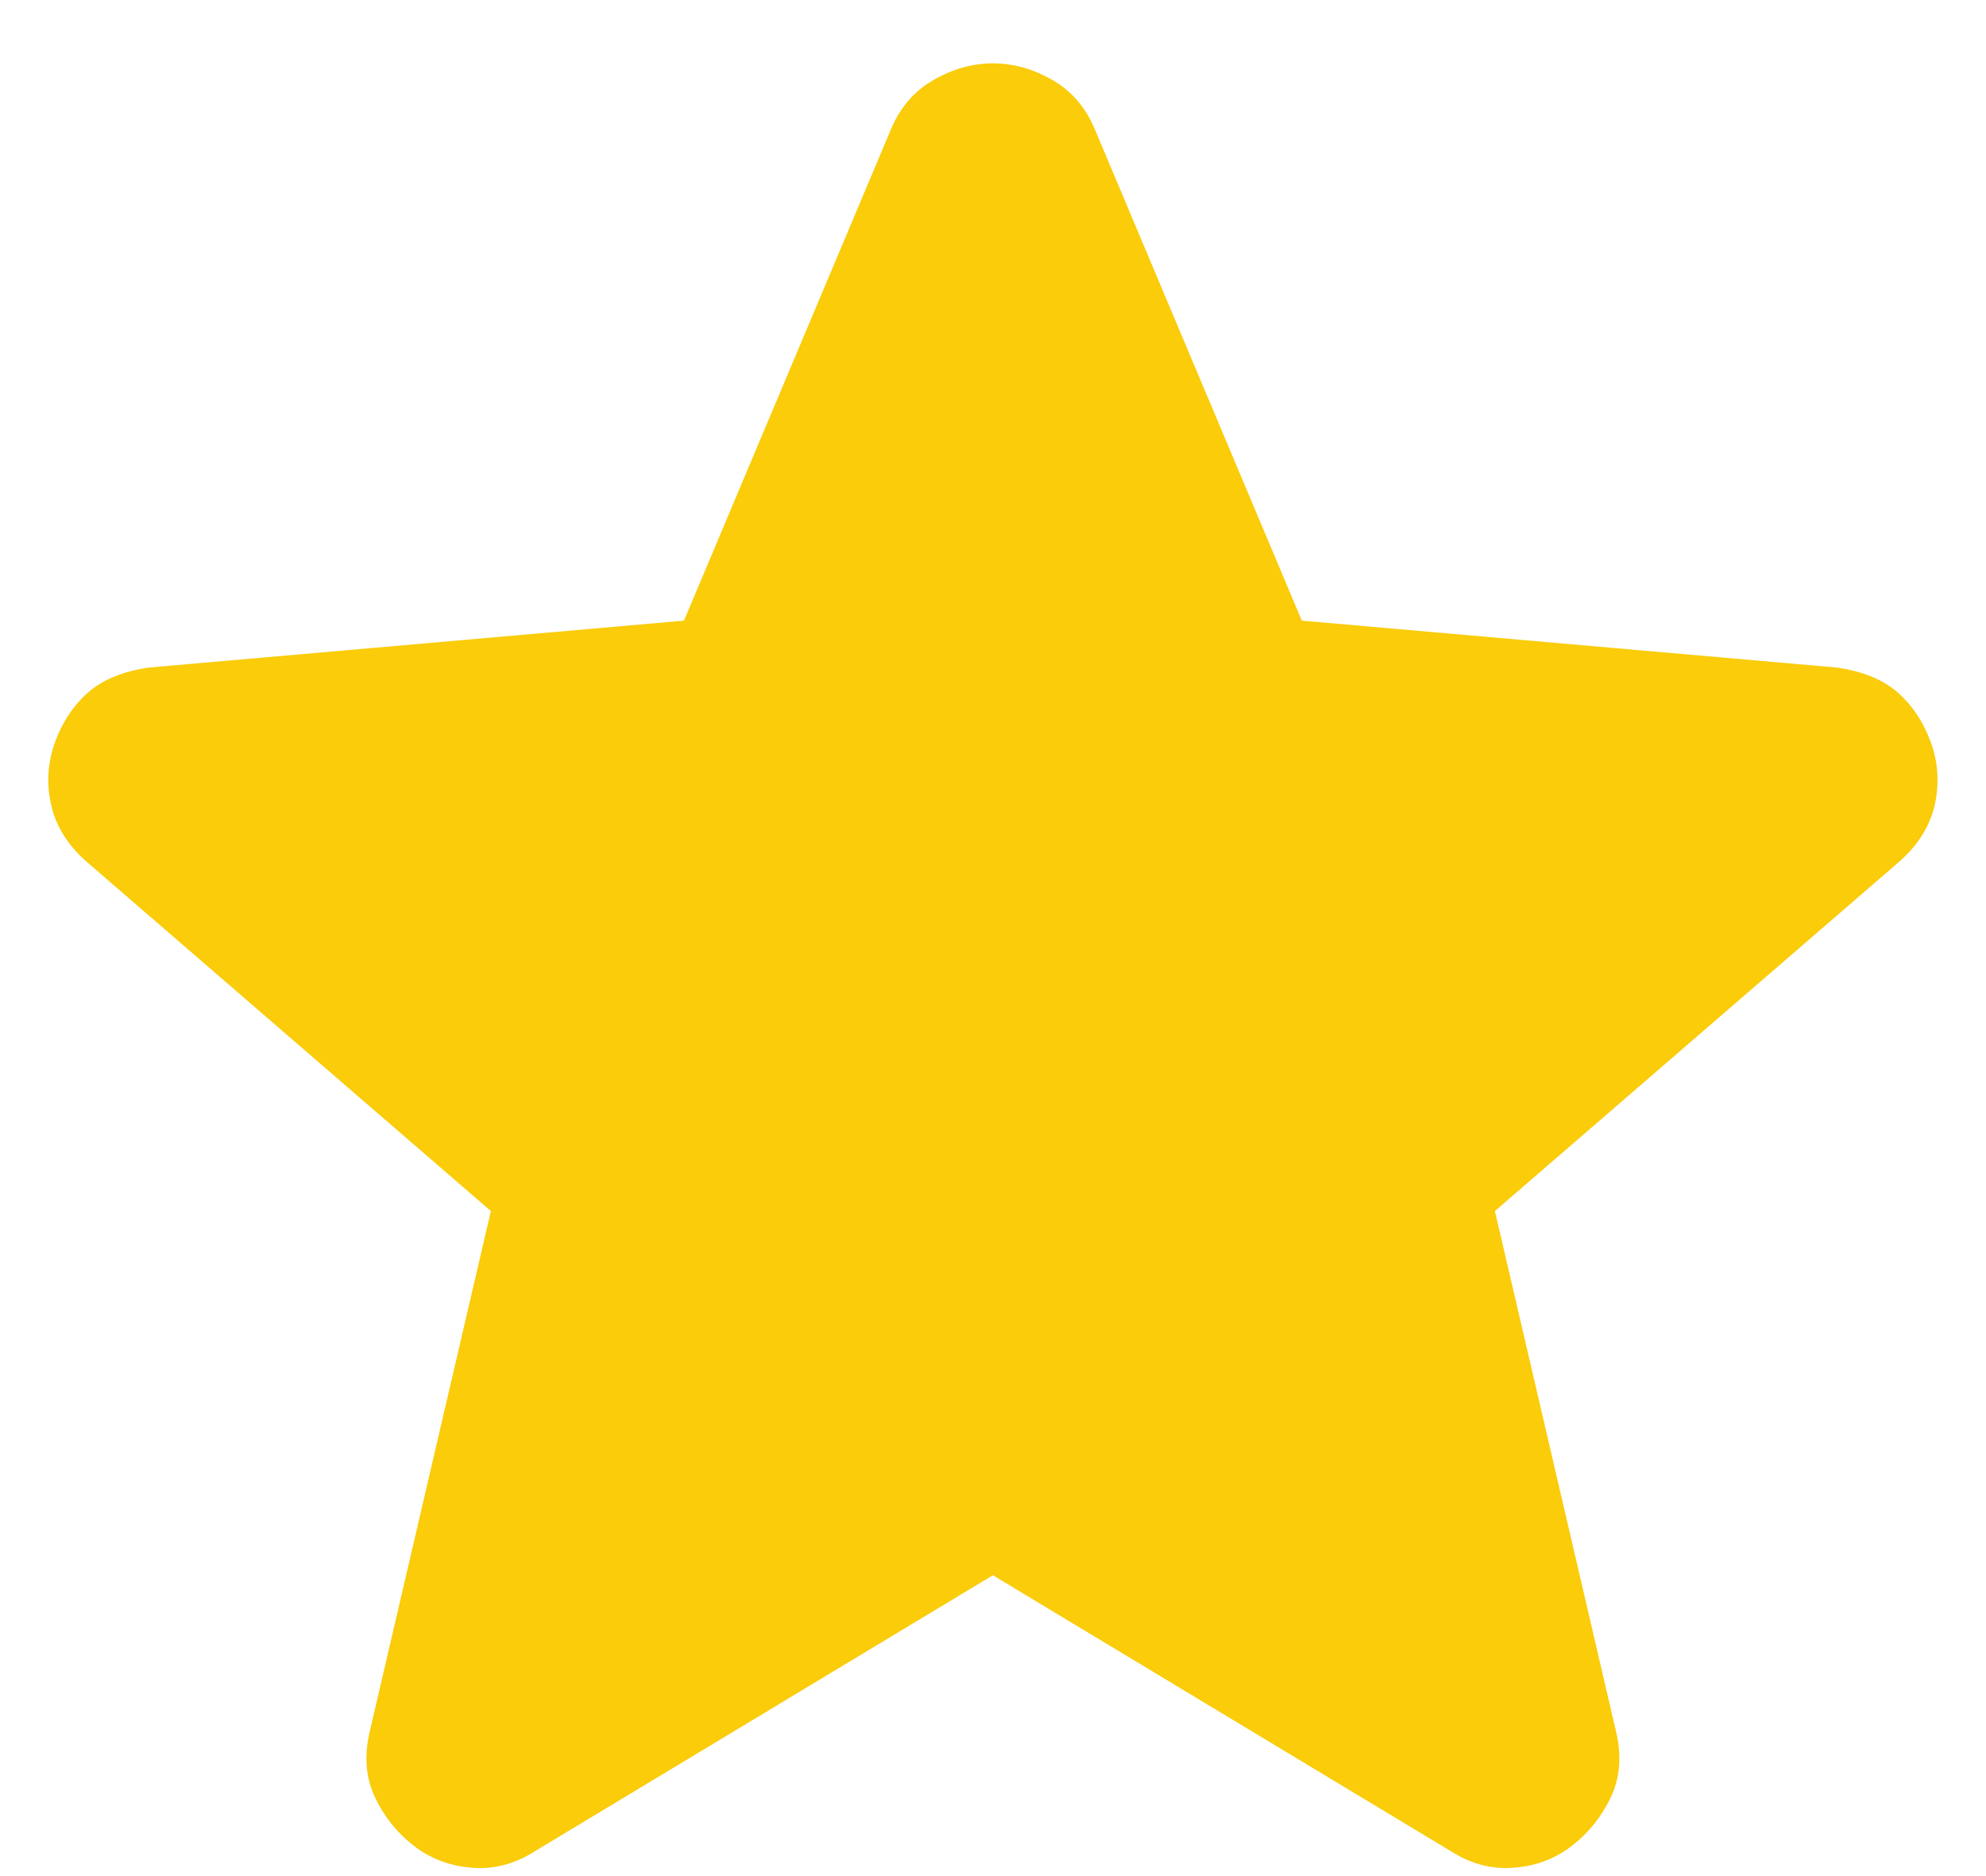 <svg width="18" height="17" viewBox="0 0 18 17" fill="none" xmlns="http://www.w3.org/2000/svg">
<path d="M8.999 14.274L4.849 16.774C4.666 16.891 4.474 16.941 4.274 16.924C4.074 16.908 3.899 16.841 3.749 16.724C3.599 16.608 3.482 16.462 3.399 16.287C3.316 16.112 3.299 15.916 3.349 15.699L4.449 10.974L0.774 7.799C0.607 7.649 0.503 7.478 0.462 7.286C0.42 7.095 0.432 6.908 0.499 6.724C0.566 6.541 0.666 6.391 0.799 6.274C0.932 6.158 1.116 6.083 1.349 6.049L6.199 5.624L8.074 1.174C8.157 0.974 8.287 0.824 8.462 0.724C8.637 0.624 8.816 0.574 8.999 0.574C9.182 0.574 9.362 0.624 9.537 0.724C9.712 0.824 9.841 0.974 9.924 1.174L11.799 5.624L16.649 6.049C16.882 6.083 17.066 6.158 17.199 6.274C17.332 6.391 17.432 6.541 17.499 6.724C17.566 6.908 17.578 7.095 17.537 7.286C17.495 7.478 17.39 7.649 17.224 7.799L13.549 10.974L14.649 15.699C14.699 15.916 14.682 16.112 14.599 16.287C14.515 16.462 14.399 16.608 14.249 16.724C14.099 16.841 13.924 16.908 13.724 16.924C13.524 16.941 13.332 16.891 13.149 16.774L8.999 14.274Z" fill="#FACC0A"/>
</svg>
